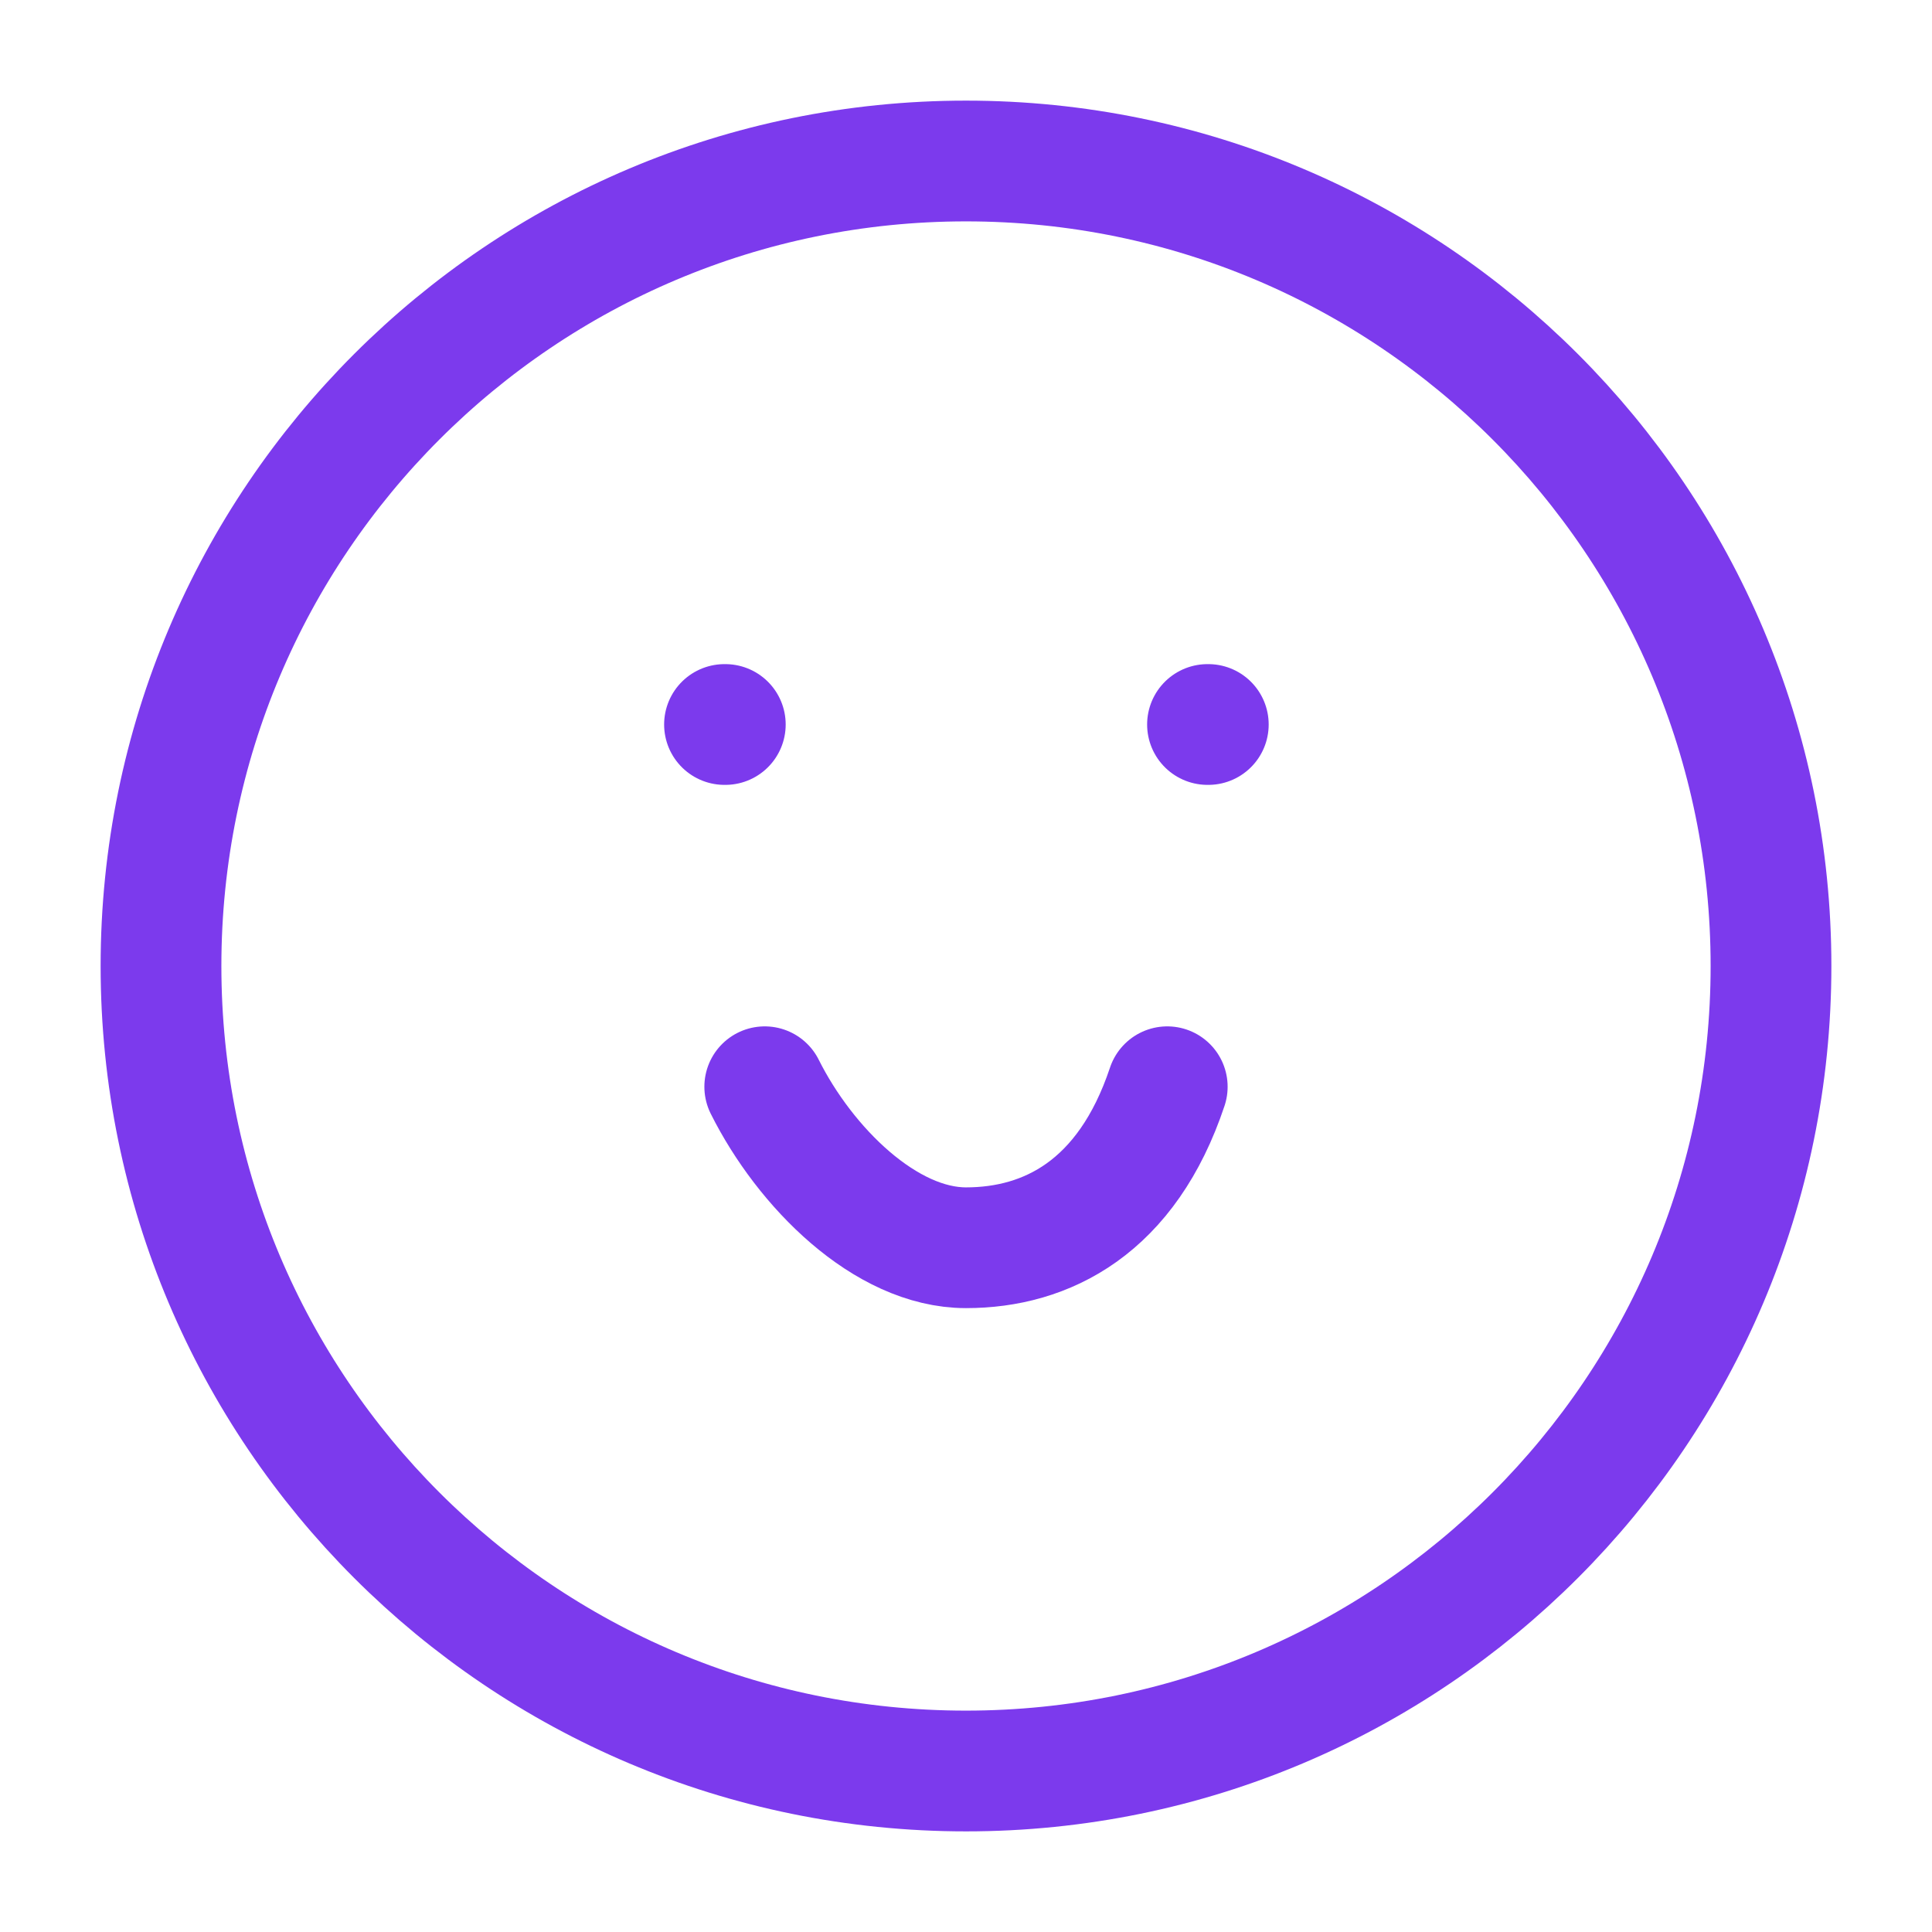 <?xml version="1.0" encoding="UTF-8"?>
<svg width="24px" height="24px" viewBox="0 0 24 24" stroke-width="1.5" fill="none" xmlns="http://www.w3.org/2000/svg" color="#7C3AED">
  <path d="M12 22c5.523 0 10-4.477 10-10S17.523 2 12 2 2 6.477 2 12s4.477 10 10 10z" stroke="#7C3AED" stroke-width="1.5" stroke-linecap="round" stroke-linejoin="round"></path>
  <path d="M9 9h.01M15 9h.01M9.5 13.5c.5 1 1.5 2 2.5 2s2-.5 2.5-2" stroke="#7C3AED" stroke-width="1.5" stroke-linecap="round" stroke-linejoin="round"></path>
</svg>